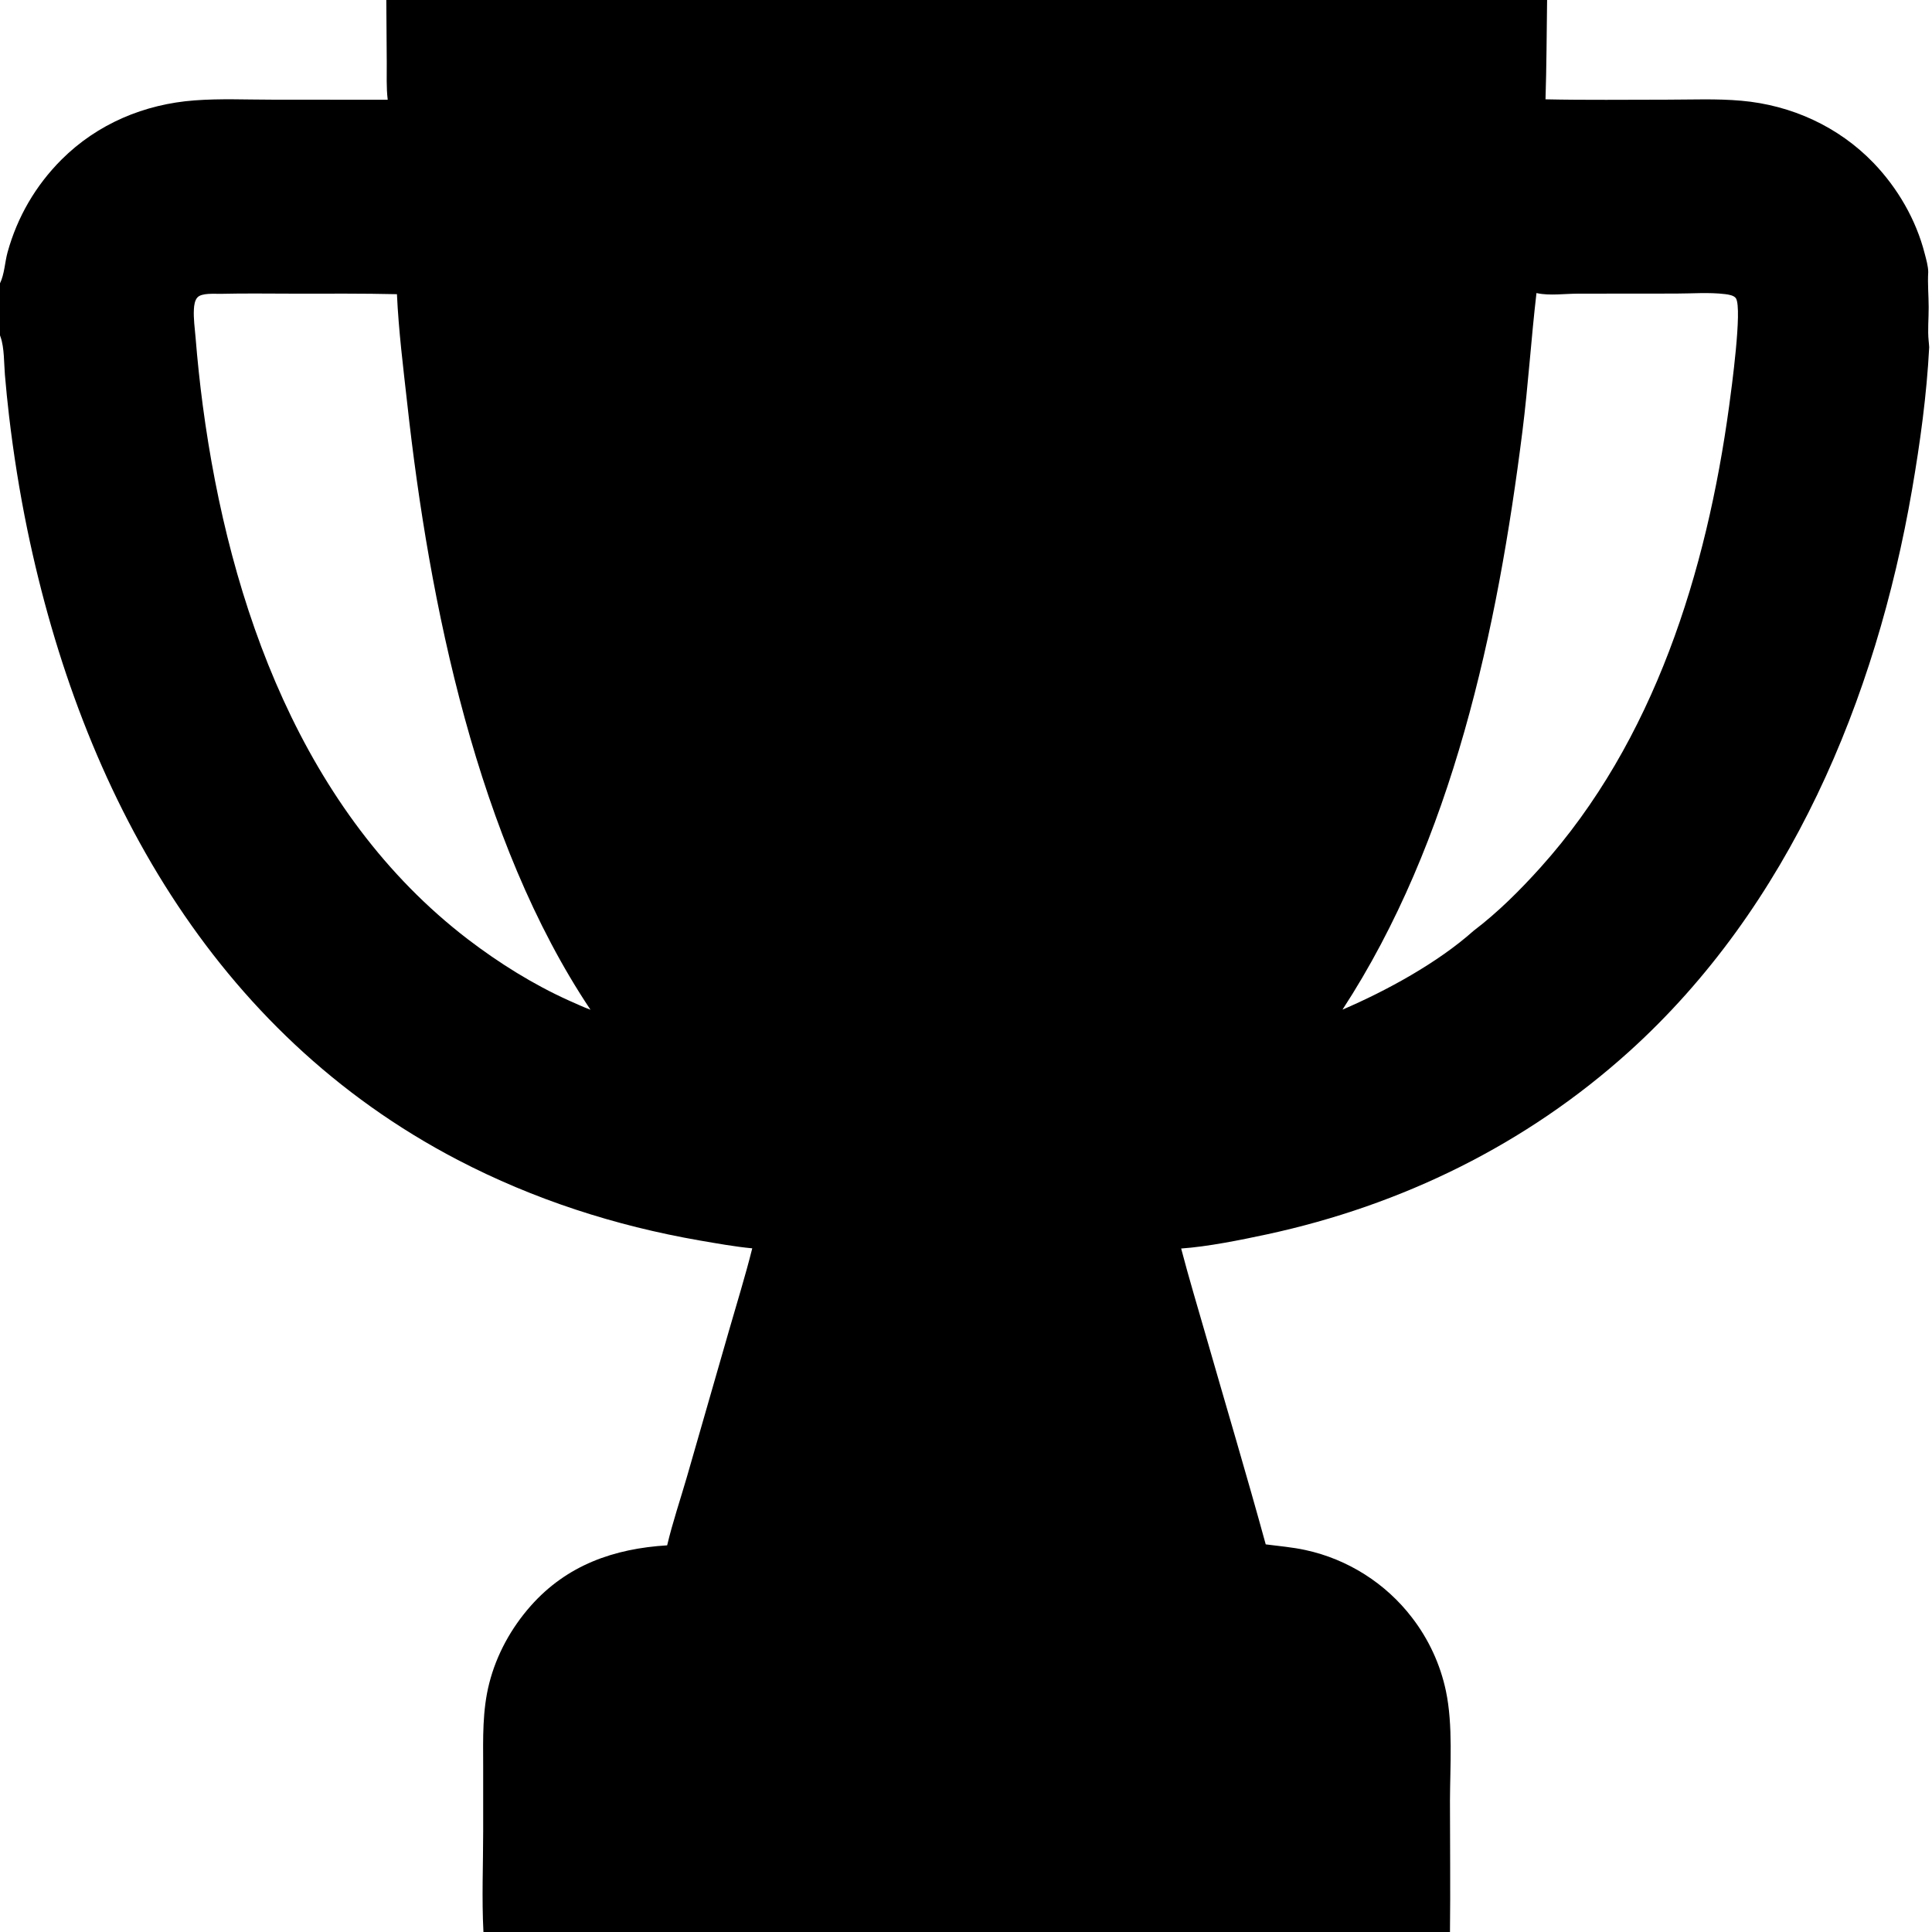 <svg width="18" height="18" viewBox="0 0 22 22" fill="none" xmlns="http://www.w3.org/2000/svg">
<path d="M0 0H4.399H17.617H22V3.282V3.786V22H16.511H5.505H0V3.819V3.226V0ZM0 3.819V22H5.505C5.485 21.619 5.502 21.229 5.502 20.848L5.502 20.111C5.501 19.794 5.492 19.478 5.571 19.168C5.654 18.841 5.821 18.538 6.044 18.286C6.456 17.821 6.992 17.634 7.597 17.597C7.659 17.335 7.748 17.073 7.823 16.814L8.299 15.159C8.389 14.845 8.487 14.531 8.566 14.215C8.366 14.196 8.163 14.159 7.964 14.125C7.005 13.958 6.078 13.659 5.214 13.209C2.425 11.756 0.929 9.016 0.311 6.03C0.223 5.603 0.154 5.169 0.103 4.736C0.085 4.581 0.069 4.425 0.056 4.269C0.045 4.14 0.05 3.961 0.007 3.839C0.005 3.832 0.002 3.825 0 3.819ZM21.968 3.954C21.94 4.495 21.865 5.041 21.773 5.575C21.361 7.961 20.378 10.325 18.55 11.975C17.379 13.032 15.965 13.724 14.426 14.056C14.127 14.12 13.753 14.196 13.45 14.217C13.537 14.549 13.636 14.878 13.731 15.208C13.958 16 14.195 16.791 14.413 17.586C14.564 17.606 14.718 17.618 14.867 17.651C15.347 17.755 15.779 18.029 16.078 18.419C16.268 18.665 16.401 18.952 16.465 19.256C16.547 19.645 16.512 20.11 16.511 20.51C16.511 21.006 16.517 21.504 16.511 22H22V3.786C21.983 3.842 21.98 3.897 21.968 3.954ZM2.51 3.346C2.441 3.347 2.299 3.334 2.249 3.386C2.218 3.418 2.21 3.478 2.208 3.521C2.202 3.626 2.218 3.738 2.227 3.843C2.248 4.102 2.275 4.36 2.309 4.617C2.611 6.892 3.446 9.253 5.327 10.695C5.682 10.966 6.073 11.211 6.48 11.394C6.561 11.429 6.641 11.468 6.724 11.498C5.437 9.574 4.887 6.868 4.637 4.592C4.591 4.18 4.539 3.764 4.52 3.35C4.134 3.341 3.747 3.344 3.361 3.344C3.078 3.344 2.793 3.339 2.51 3.346ZM17.496 3.337C17.435 3.861 17.402 4.388 17.336 4.912C17.053 7.161 16.541 9.575 15.287 11.497C15.788 11.282 16.371 10.964 16.78 10.599C17.058 10.388 17.31 10.136 17.543 9.877C18.837 8.438 19.433 6.508 19.69 4.624C19.716 4.432 19.841 3.519 19.768 3.398C19.747 3.363 19.679 3.353 19.642 3.349C19.462 3.327 19.266 3.343 19.083 3.343L17.967 3.344C17.822 3.344 17.646 3.369 17.506 3.339C17.503 3.338 17.5 3.337 17.496 3.337ZM0 0V3.226C0.051 3.122 0.055 2.986 0.086 2.873C0.197 2.471 0.406 2.112 0.701 1.817C1.109 1.41 1.645 1.185 2.217 1.143C2.508 1.121 2.808 1.135 3.1 1.135L4.415 1.136C4.398 0.998 4.405 0.851 4.404 0.712L4.399 0H0ZM17.617 0C17.612 0.377 17.611 0.754 17.599 1.131C18.059 1.141 18.52 1.135 18.98 1.135C19.261 1.135 19.548 1.122 19.828 1.147C20.399 1.197 20.935 1.441 21.334 1.855C21.609 2.141 21.819 2.503 21.917 2.888C21.934 2.953 21.957 3.032 21.957 3.099C21.972 3.158 21.979 3.226 22 3.282V0H17.617ZM21.957 3.099C21.949 3.231 21.962 3.366 21.962 3.499C21.963 3.628 21.949 3.755 21.962 3.883C21.965 3.907 21.966 3.93 21.968 3.954C21.98 3.897 21.983 3.842 22 3.786V3.282C21.979 3.226 21.972 3.158 21.957 3.099Z" fill="currentColor"/>
</svg>
